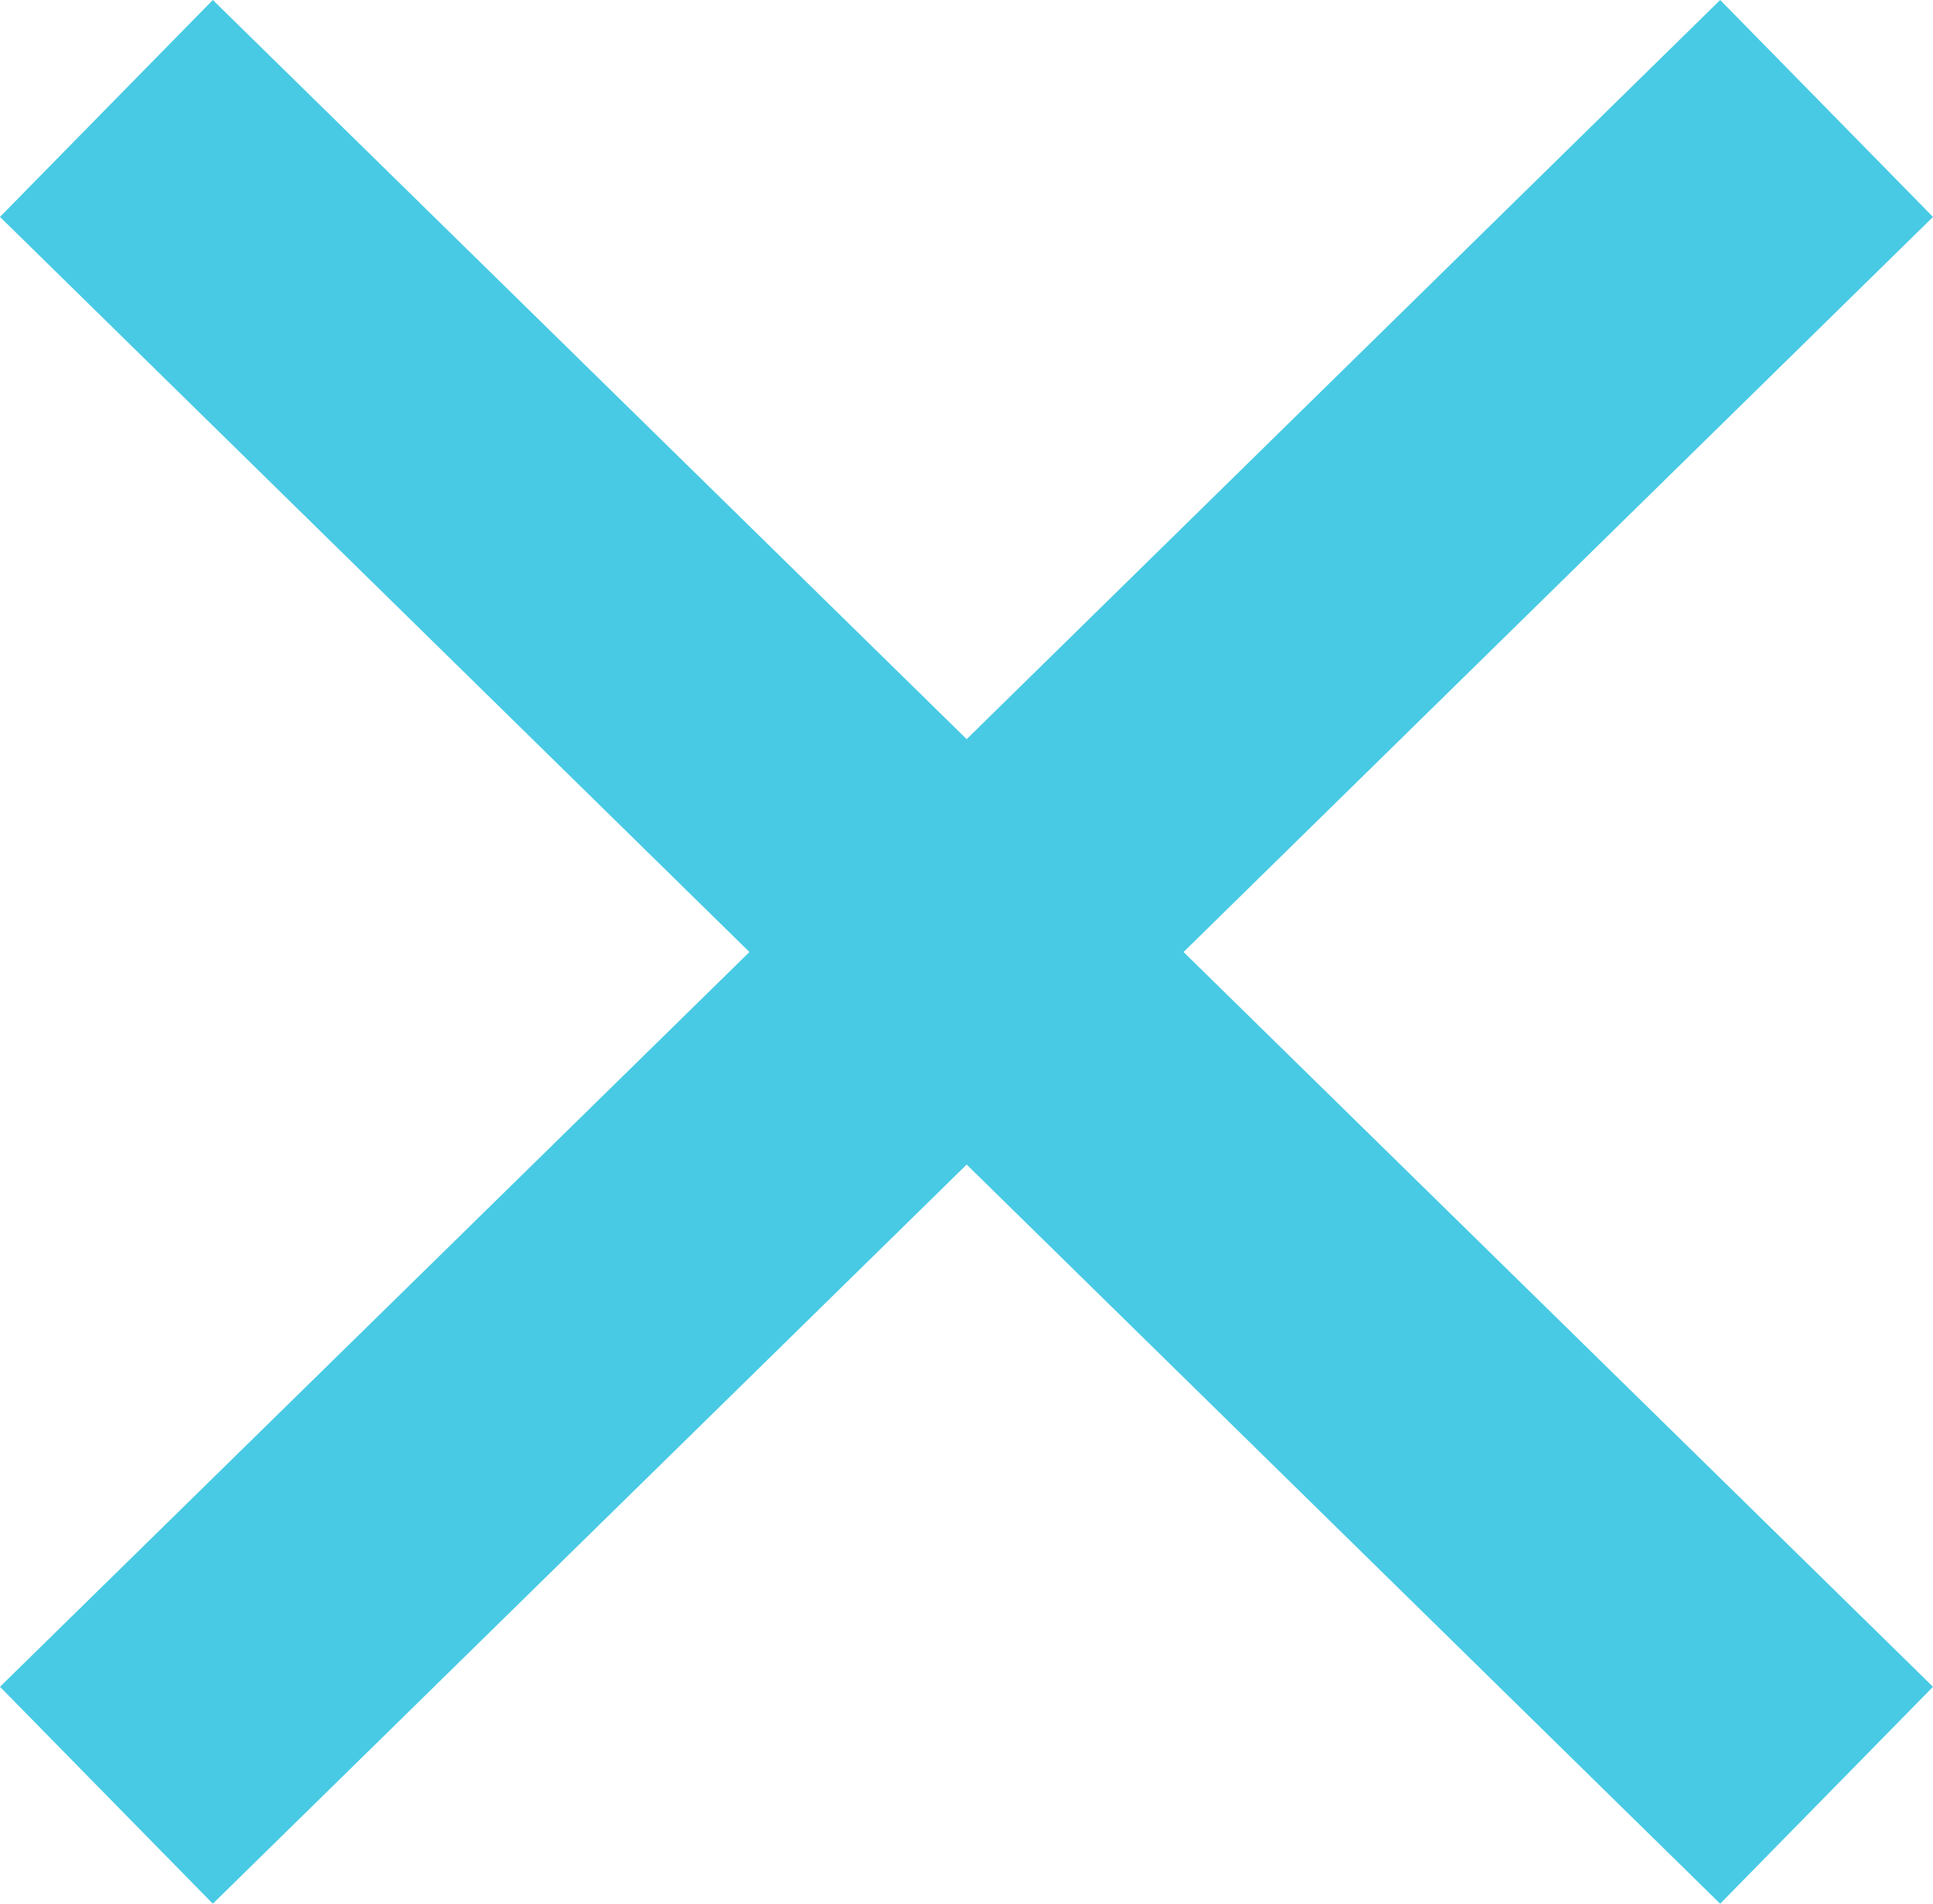 <?xml version="1.0" encoding="UTF-8"?>
<svg id="Capa_2" data-name="Capa 2" xmlns="http://www.w3.org/2000/svg" viewBox="0 0 57.31 56.43">
  <defs>
    <style>
      .cls-1 {
        <!--fill: #8c15ff;-->
        fill: #48CAE4;
      }
    </style>
  </defs>
  <g id="Capa_1-2" data-name="Capa 1">
    <polygon class="cls-1" points="35.09 28.22 57.31 50 51 56.43 28.66 34.52 6.31 56.43 0 50 22.22 28.22 0 6.43 6.31 0 28.66 21.91 51 0 57.31 6.43 35.09 28.22"/>
  </g>
</svg>